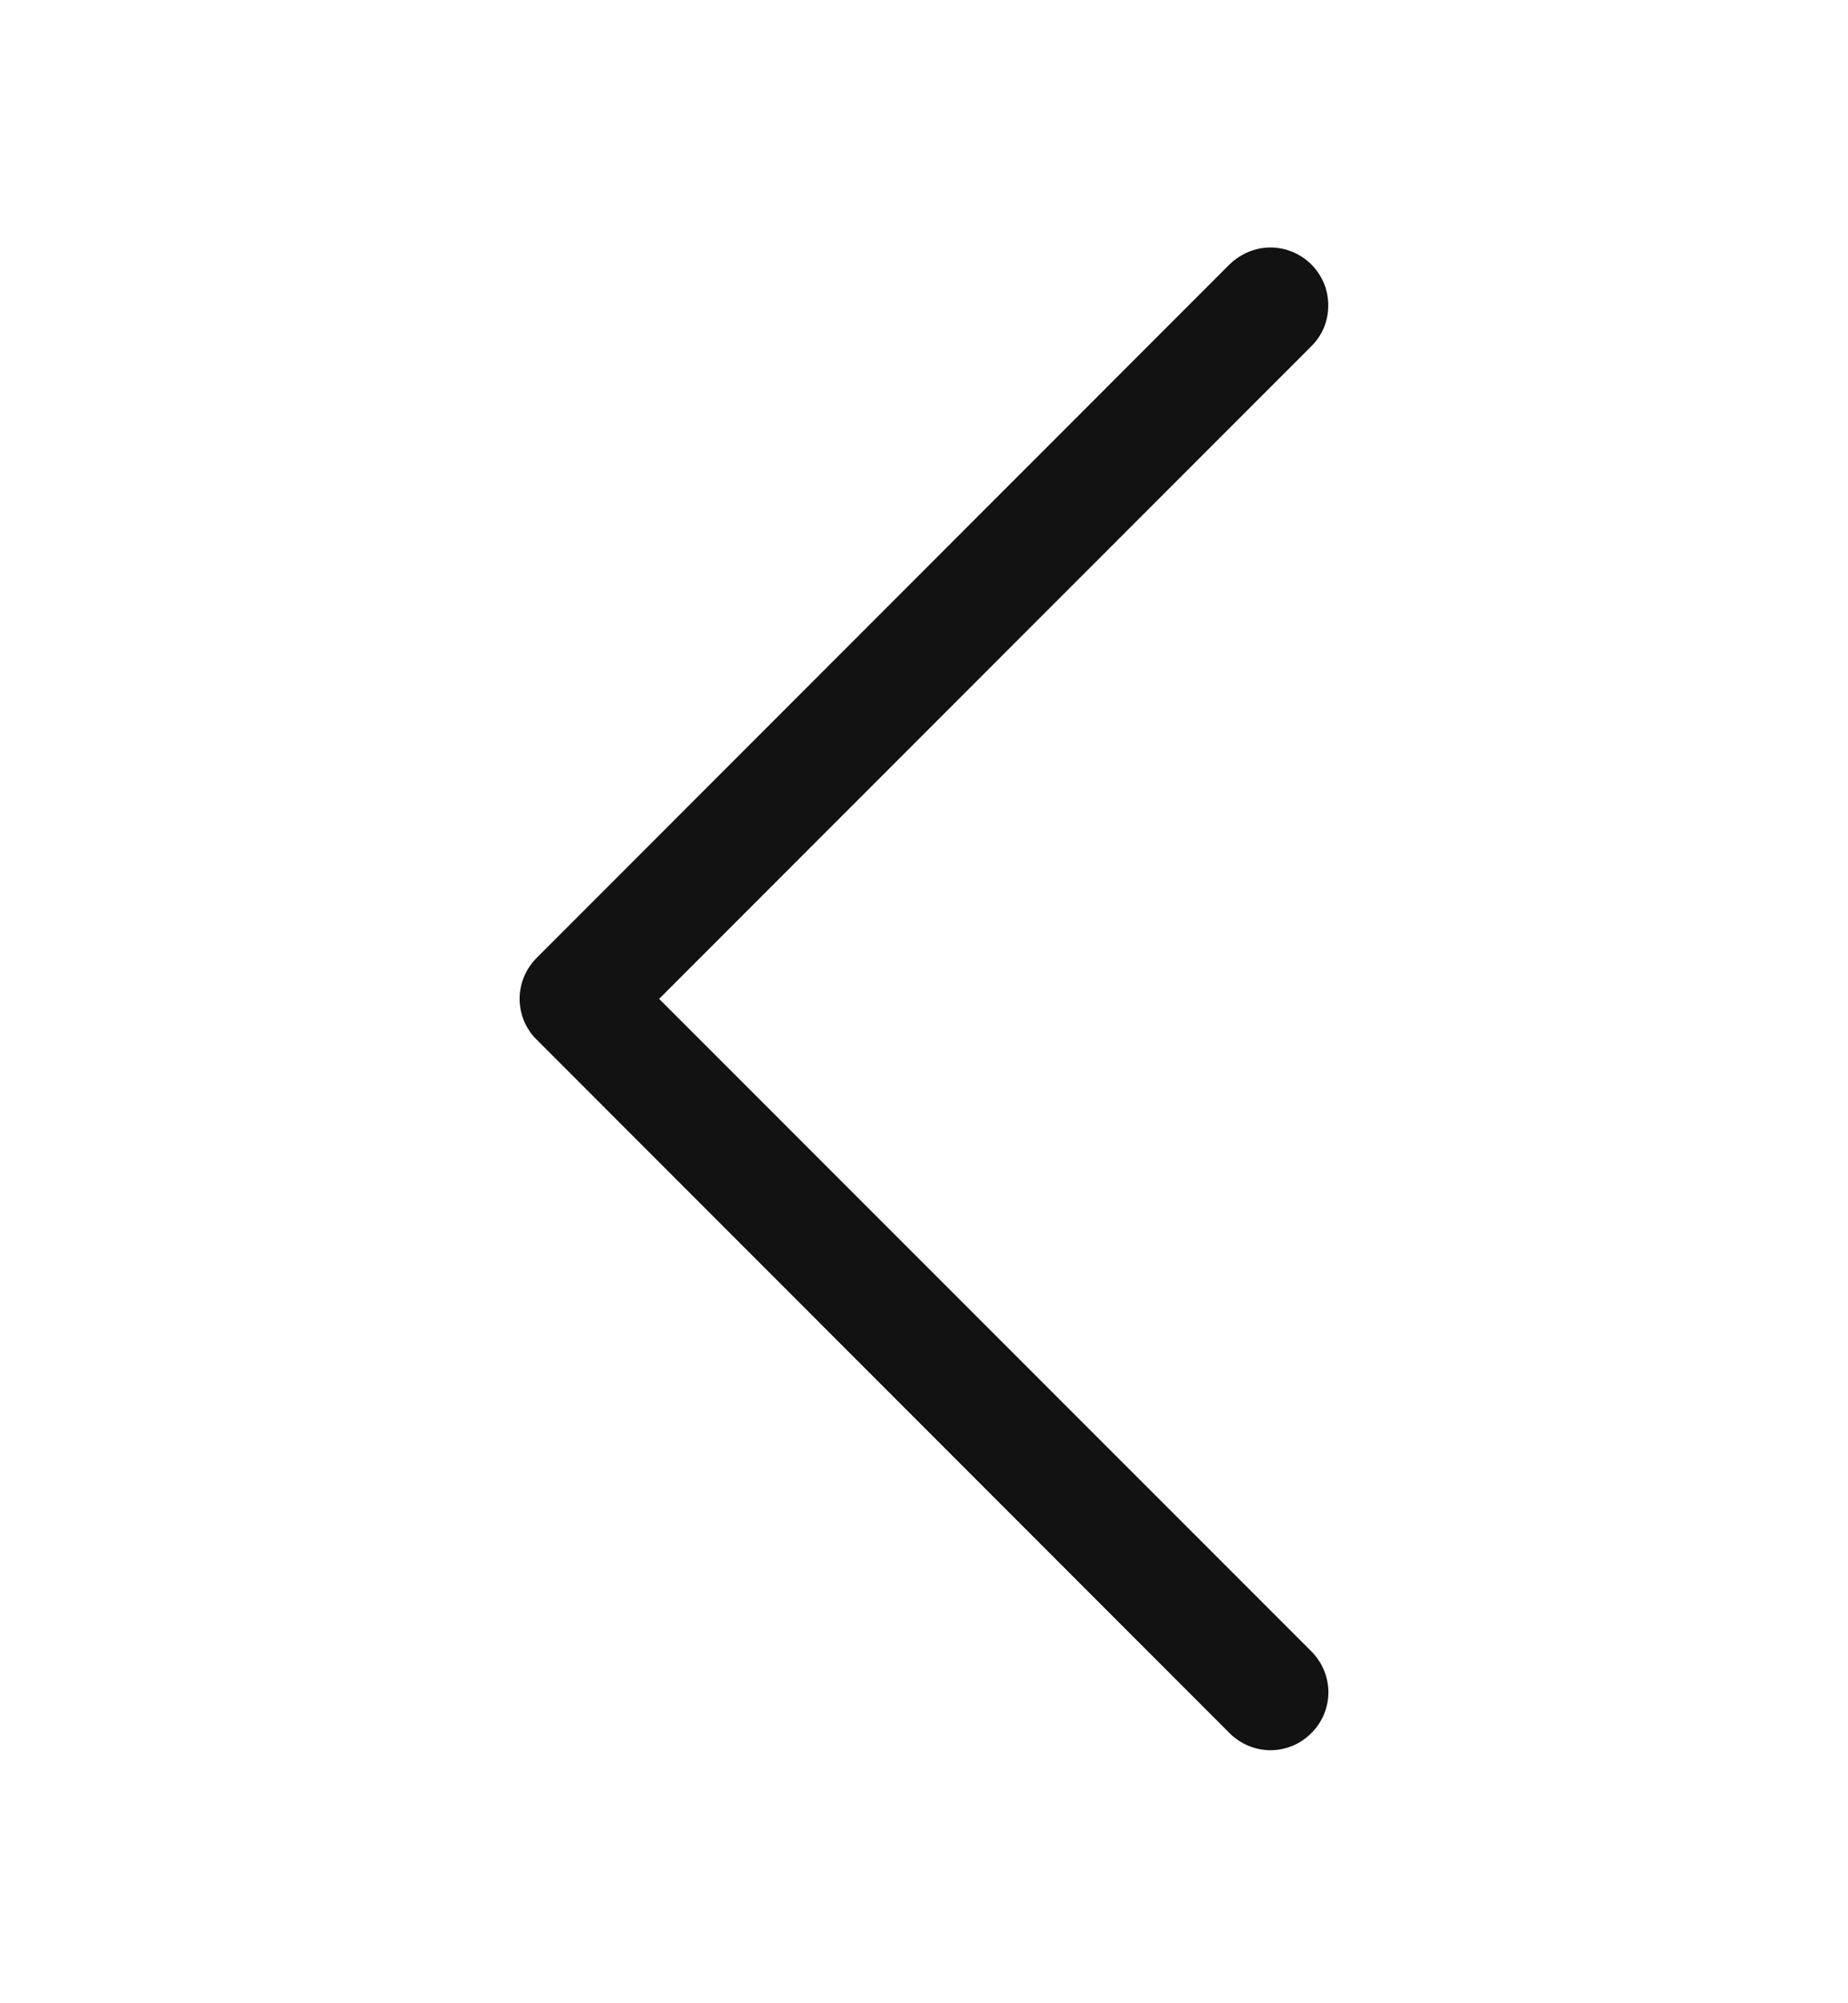 <svg width="12" height="13" viewBox="0 0 12 13" fill="none" xmlns="http://www.w3.org/2000/svg">
<path fill-rule="evenodd" clip-rule="evenodd" d="M8.515 11.247C8.55 11.213 8.578 11.171 8.597 11.126C8.616 11.08 8.626 11.031 8.626 10.982C8.626 10.933 8.616 10.884 8.597 10.838C8.578 10.793 8.55 10.751 8.515 10.716L4.28 6.482L8.515 2.247C8.55 2.213 8.578 2.171 8.597 2.126C8.616 2.08 8.625 2.031 8.625 1.982C8.625 1.933 8.616 1.884 8.597 1.838C8.578 1.793 8.55 1.751 8.515 1.716C8.481 1.682 8.439 1.654 8.394 1.635C8.348 1.616 8.299 1.606 8.25 1.606C8.201 1.606 8.152 1.616 8.106 1.635C8.061 1.654 8.019 1.682 7.984 1.716L3.485 6.216C3.45 6.251 3.422 6.293 3.403 6.338C3.384 6.384 3.374 6.433 3.374 6.482C3.374 6.531 3.384 6.58 3.403 6.626C3.422 6.671 3.45 6.713 3.485 6.747L7.984 11.247C8.019 11.282 8.061 11.31 8.106 11.329C8.152 11.348 8.201 11.358 8.25 11.358C8.299 11.358 8.348 11.348 8.394 11.329C8.439 11.31 8.481 11.282 8.515 11.247Z" fill="#121212"/>
</svg>

